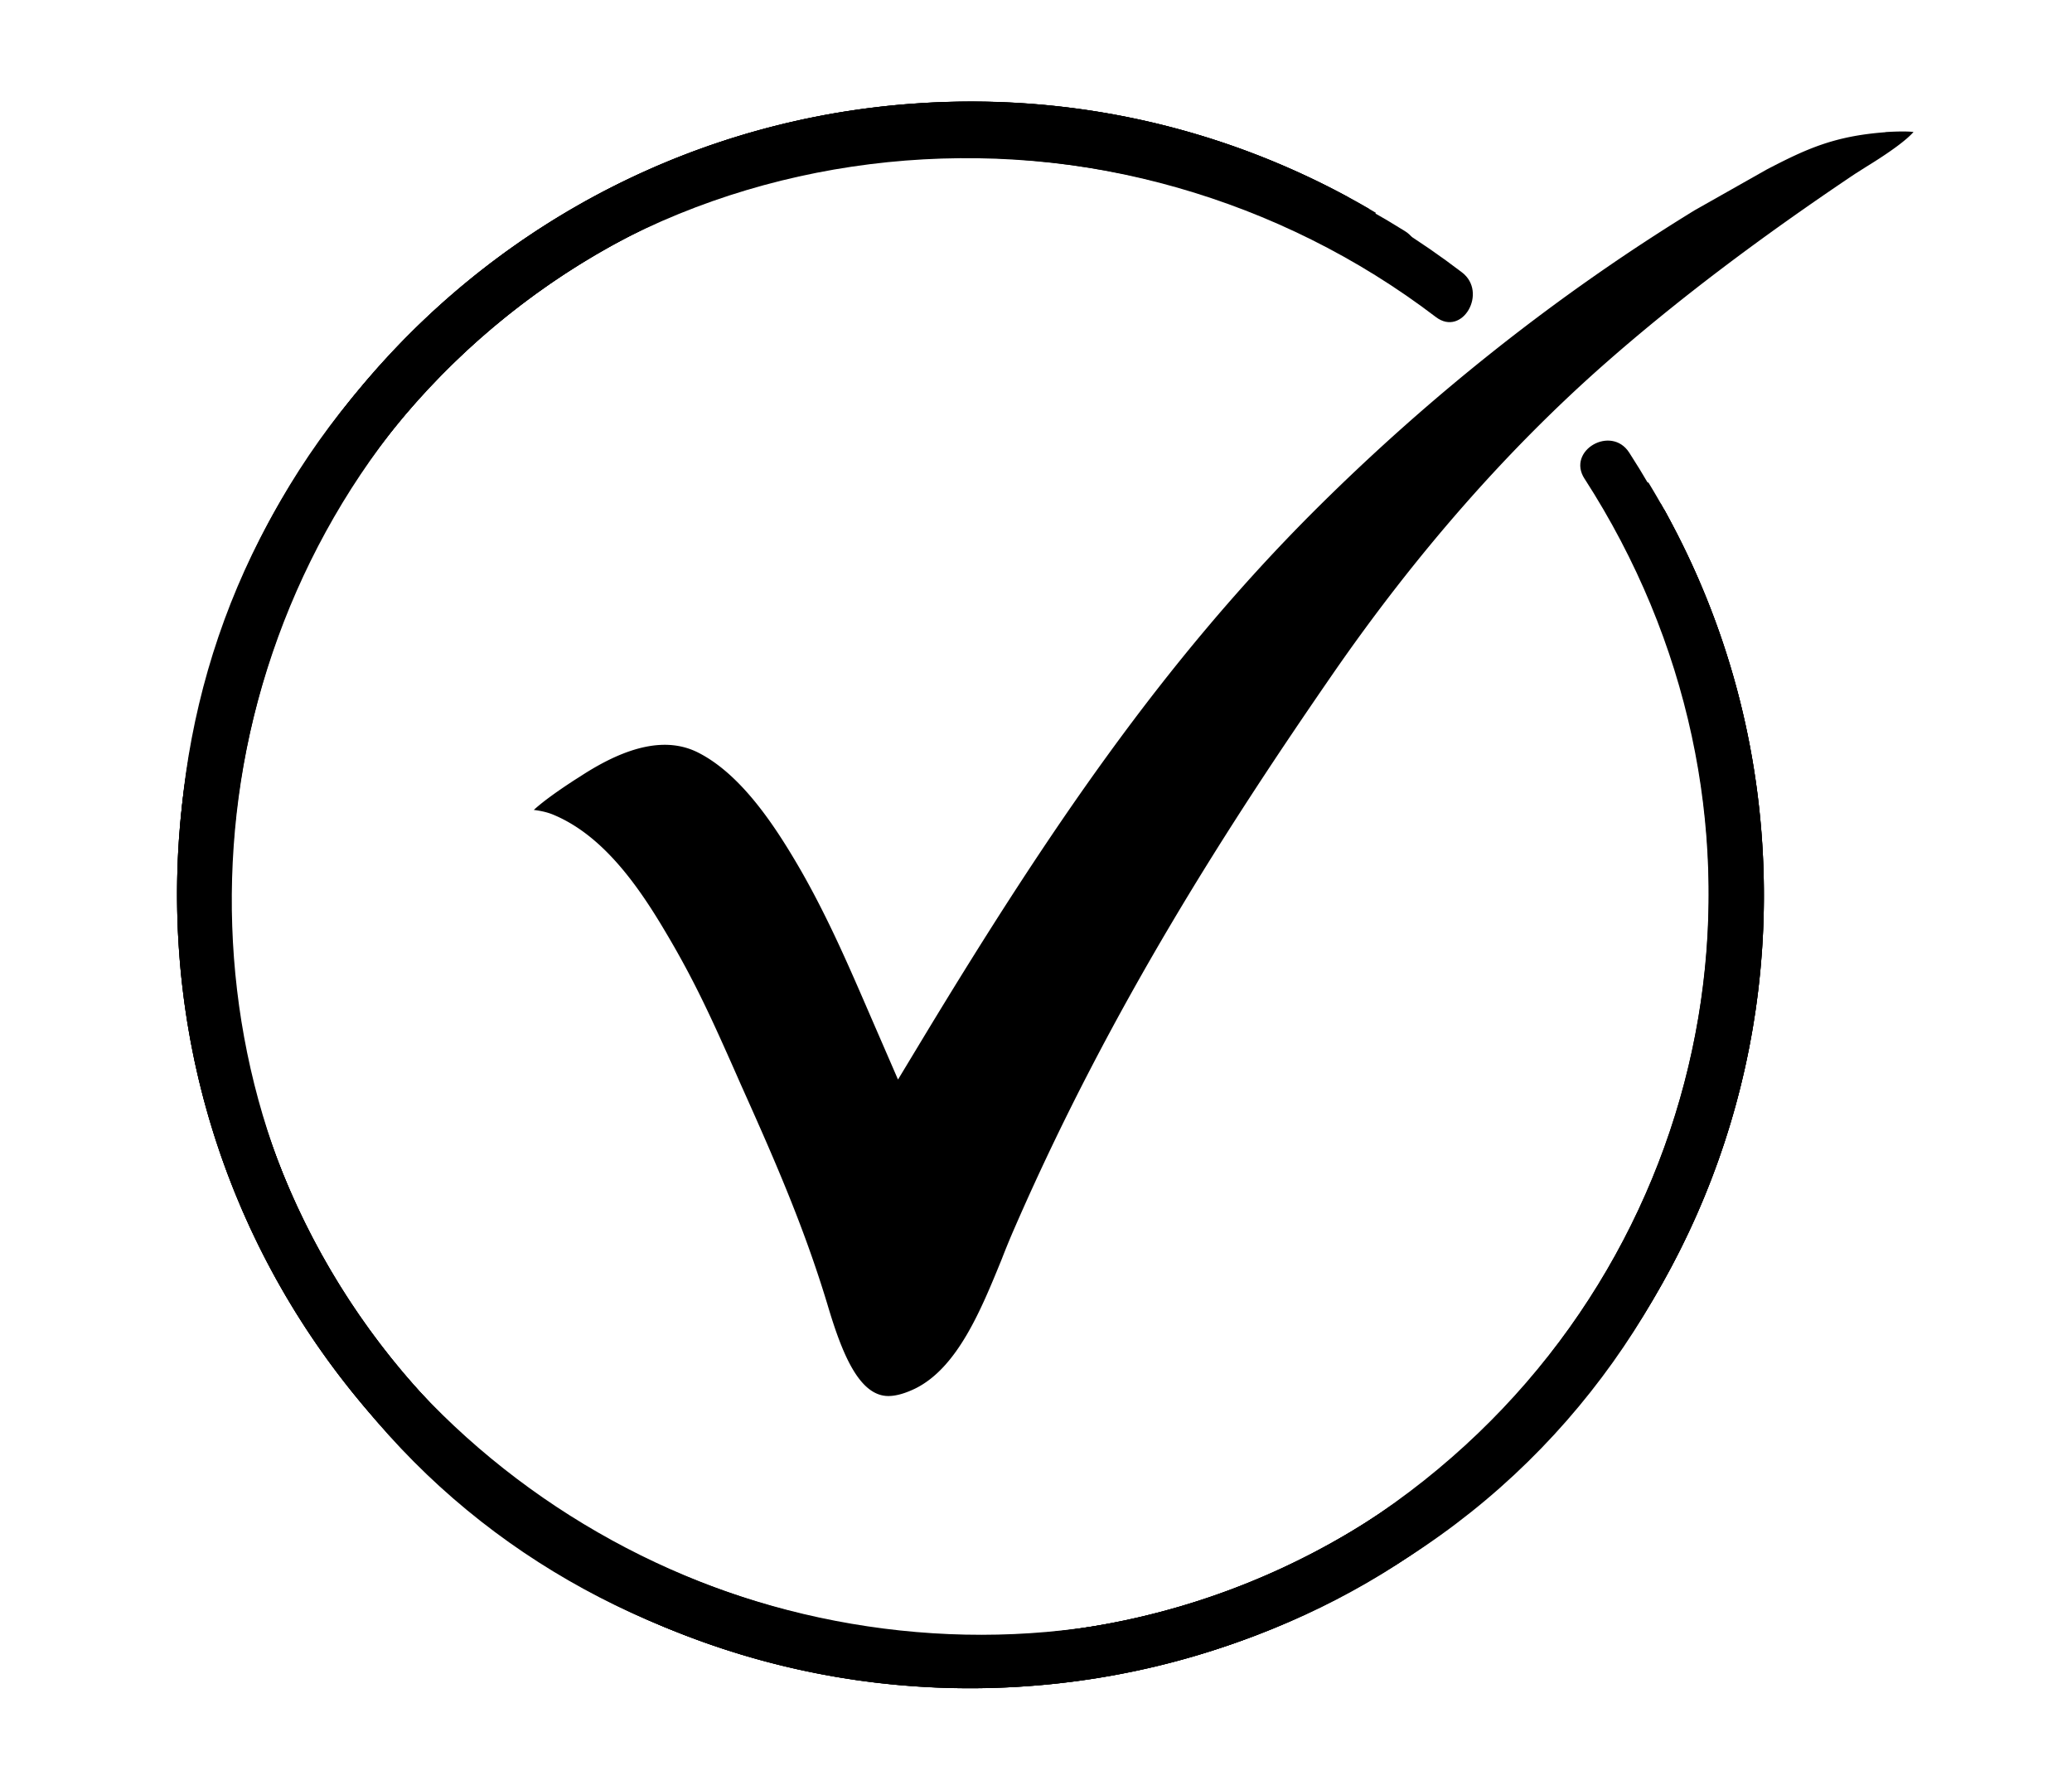 <svg xmlns="http://www.w3.org/2000/svg" viewBox="0 0 100.12 86.494"><path d="M78.58 23.96c3.027 4.965 4.93 10.715 5.325 16.92 1.307 20.44-14.202 38.07-34.643 39.38S11.19 66.055 9.883 45.614 24.088 7.542 44.53 6.235a36.9 36.9 0 0 1 20.008 4.384" fill="none" stroke="#000" stroke-miterlimit="10" stroke-width="2.5"/><path d="M91.1 6.39c-2.46.184-3.805.798-5.737 1.805l-3.476 1.966c-6.592 4.045-12.788 8.943-18.425 14.572-7.287 7.295-12.788 15.4-18.79 25.317l-1.28 2.12-1.3-2.996c-1.05-2.426-2.033-4.72-3.365-7.06-1.21-2.102-2.863-4.662-4.983-5.74-1.5-.764-3.38-.373-5.695 1.14l-.26.164c-1.05.682-1.648 1.143-1.995 1.462.292.038.604.097.904.216 2.435.994 4.16 3.47 5.512 5.77 1.37 2.305 2.224 4.213 3.208 6.425l.36.817c1.568 3.5 3.04 6.815 4.205 10.674.683 2.302 1.512 4.422 2.944 4.422.366 0 .802-.123 1.294-.36 2.05-1.01 3.188-3.813 4.193-6.278a37.04 37.04 0 0 1 .635-1.539c4.676-10.728 10.386-19.524 15.35-26.716 4.028-5.828 8.48-10.898 13.226-15.063 3.43-3.012 7.362-5.983 12.002-9.1l.54-.342c1.2-.737 1.96-1.305 2.295-1.688-.288-.04-.905-.025-1.36.005z"/><path d="M79.16 24.947c2.873 5.055 4.597 10.86 4.802 17.074.676 20.472-15.37 37.616-35.84 38.293s-37.618-15.37-38.295-35.84S25.2 6.856 45.67 6.18c7.23-.24 14.043 1.607 19.863 4.998" fill="none" stroke="#000" stroke-miterlimit="10" stroke-width="2.5"/><path d="M76.566 23.134c10.146 15.726 7.163 35.835-7.05 47.923-13.535 11.5-33.94 10.075-46.87-1.42C9.616 58.05 7.797 38.357 16.75 23.86c10.5-17 33.417-20.848 49.88-10.53 1.37.86 2.624-1.305 1.262-2.158-17.73-11.1-40.437-6.56-52.58 10.35-11.087 15.436-7.862 37.08 5.565 49.88 13.2 12.585 35.107 13.536 49.387 2.23 15.85-12.55 19.42-34.773 8.46-51.76-.87-1.35-3.036-.098-2.16 1.262z"/><path d="M79.335 25.258a36.93 36.93 0 0 1 4.637 17.12c.48 20.478-15.73 37.467-36.206 37.946s-37.47-15.73-37.95-36.208S25.55 6.65 46.027 6.17C53.26 6 60.055 7.912 65.842 11.358" fill="none" stroke="#000" stroke-miterlimit="10" stroke-width="2.5"/><path d="M78.334 26.03C87.14 42.887 81.857 63.224 65.96 73.6c-14.6 9.536-34.07 6.047-45.7-6.376-12.12-12.946-11.826-33.4-.928-46.887C31.675 5.06 54.172 3.727 69.38 15.32c1.282.98 2.525-1.194 1.262-2.158C54.18.6 31.106 2.95 17.563 18.568 5.31 32.7 6.1 53.834 17.638 68.017c11.986 14.73 33.7 17.332 49.583 7.743 17.426-10.52 22.463-33.398 13.27-51-.746-1.43-2.904-.166-2.158 1.26z"/></svg>